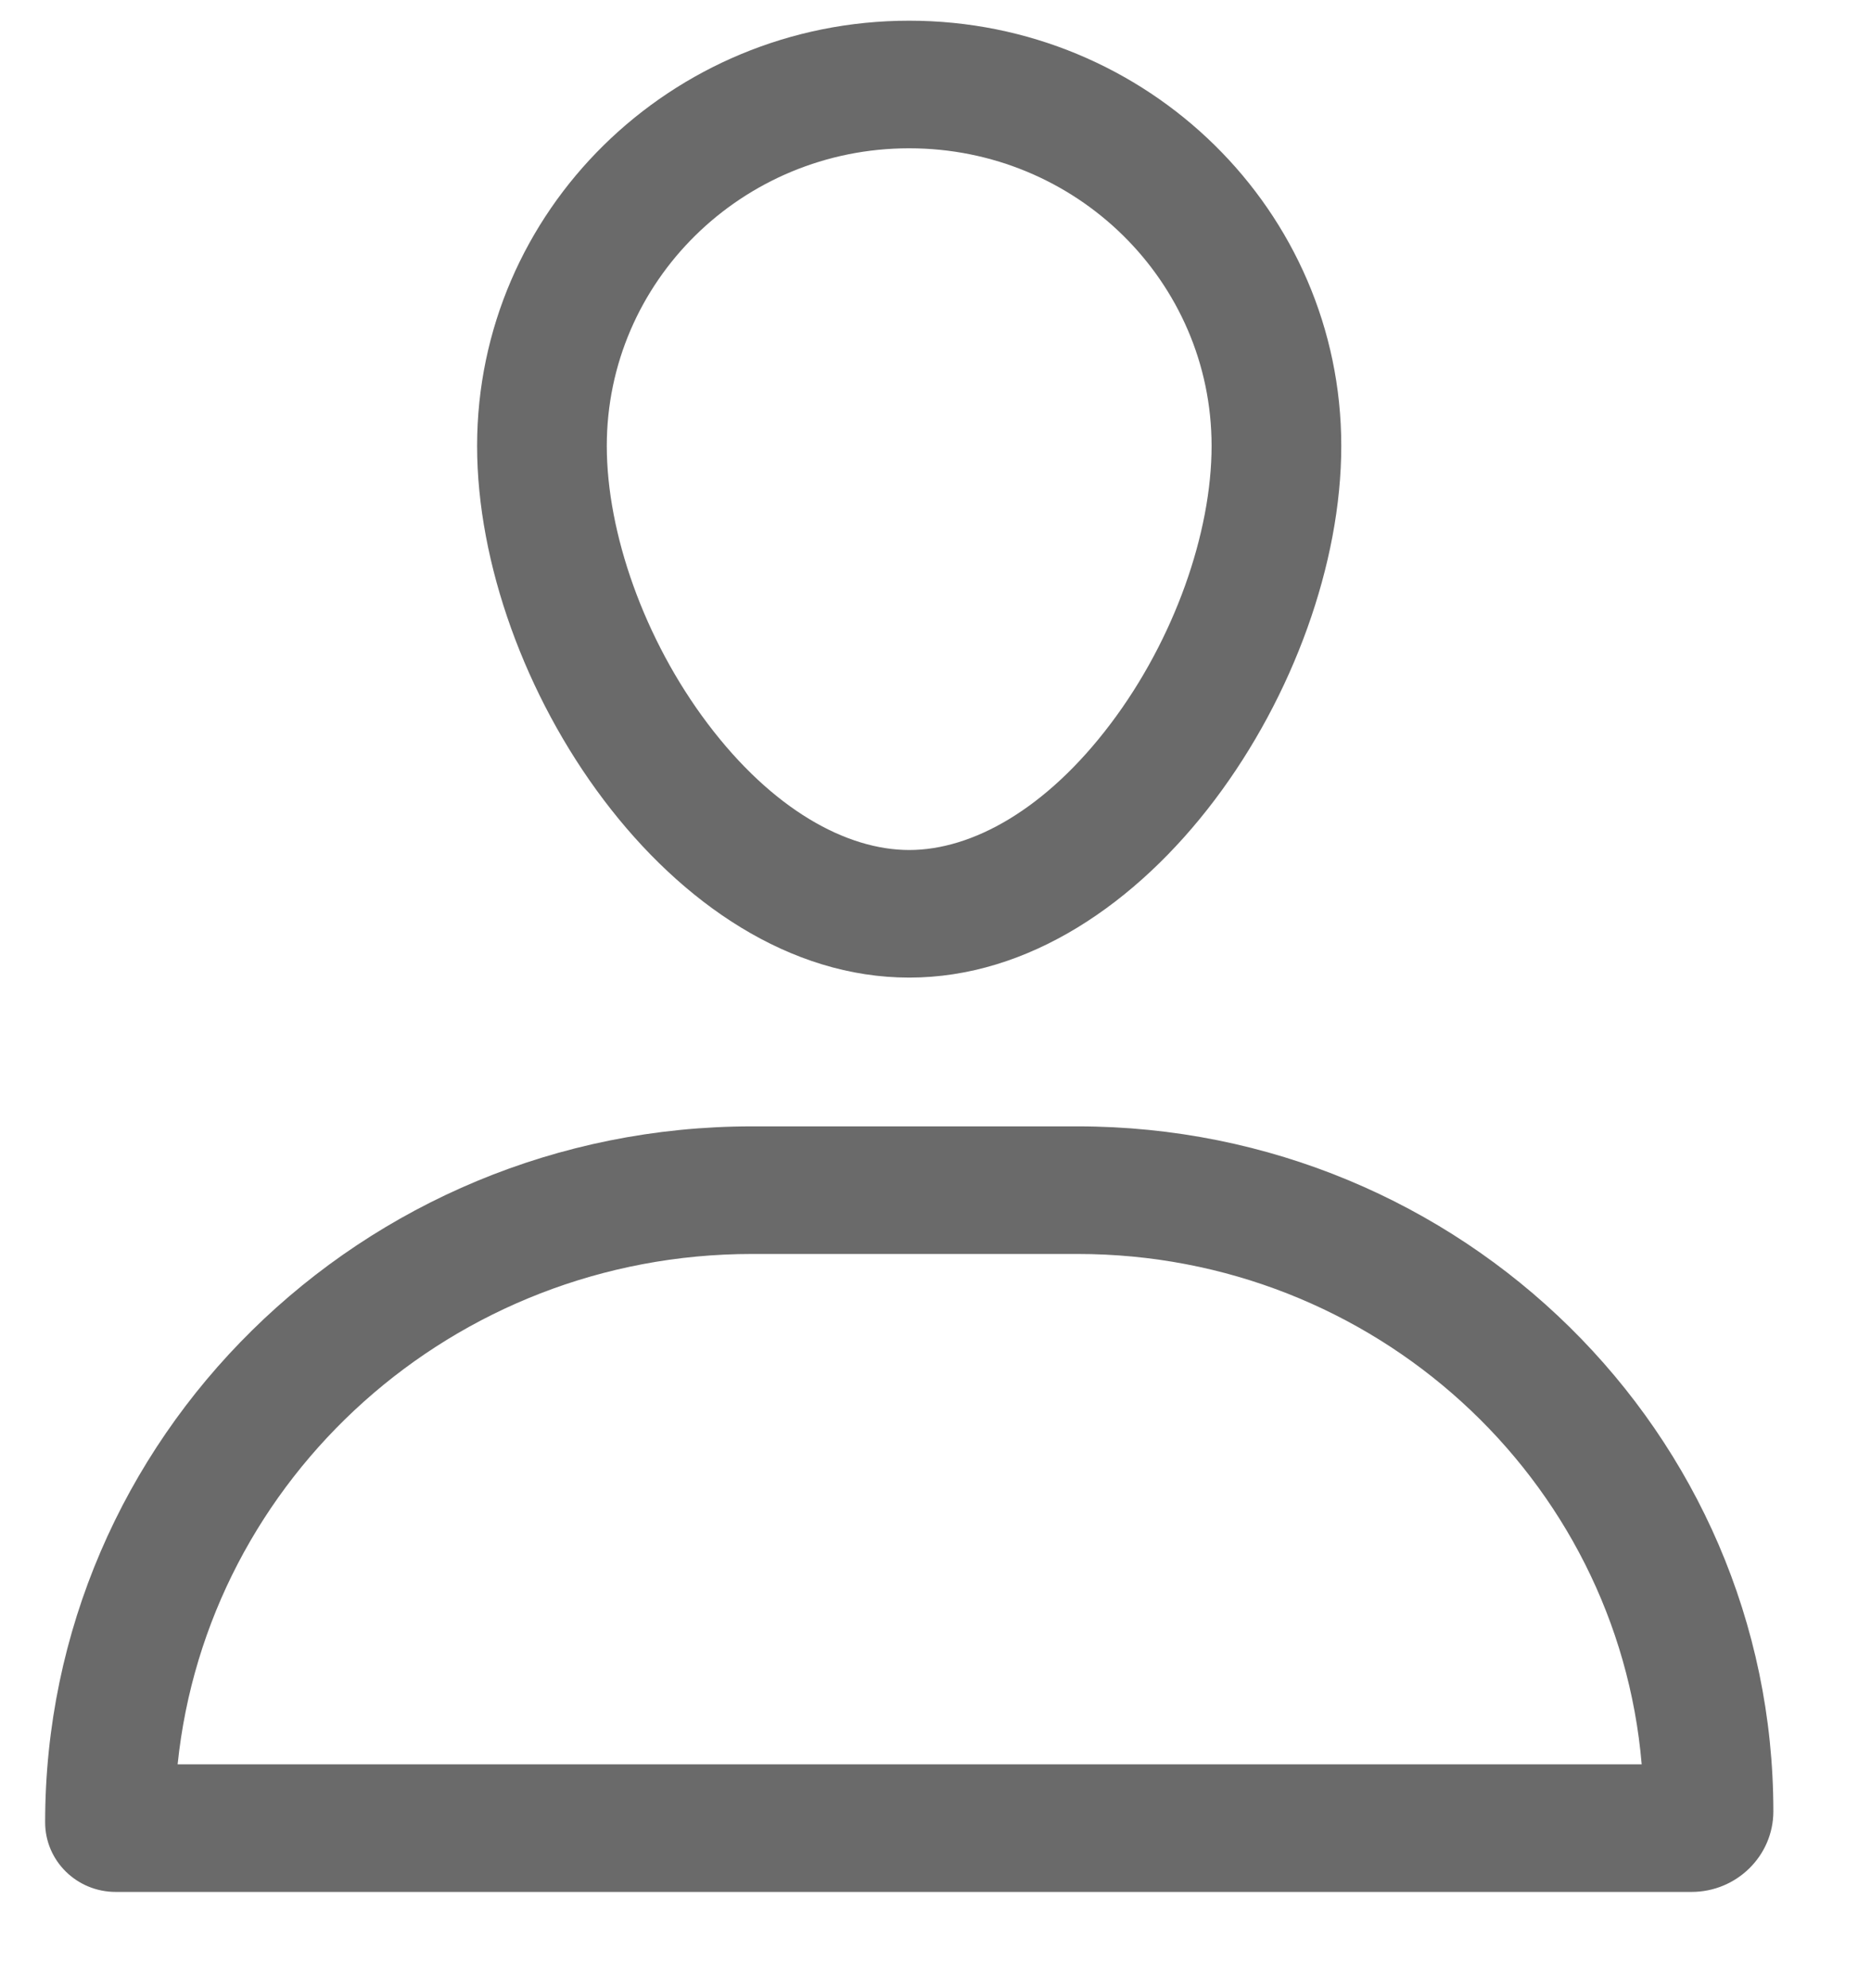 <svg width="16" height="17" viewBox="0 0 16 17" fill="none" xmlns="http://www.w3.org/2000/svg">
<path fill-rule="evenodd" clip-rule="evenodd" d="M11.47 3.813C11.47 5.822 9.816 8.359 7.775 8.359C5.735 8.359 4.08 5.822 4.08 3.813C4.08 1.805 5.735 0.177 7.775 0.177C9.816 0.177 11.47 1.805 11.47 3.813ZM10.361 3.813C10.361 4.553 10.044 5.465 9.498 6.188C8.944 6.922 8.312 7.268 7.775 7.268C7.239 7.268 6.606 6.922 6.052 6.188C5.506 5.465 5.189 4.553 5.189 3.813C5.189 2.407 6.347 1.268 7.775 1.268C9.204 1.268 10.361 2.407 10.361 3.813Z" fill="#6A6A6A"/>
<path fill-rule="evenodd" clip-rule="evenodd" d="M0.386 15.582C0.386 12.296 3.092 9.631 6.432 9.631H9.214C12.501 9.631 15.165 12.254 15.165 15.488C15.165 15.868 14.851 16.177 14.465 16.177H0.99C0.656 16.177 0.386 15.911 0.386 15.582ZM6.432 10.722H9.214C11.751 10.722 13.832 12.642 14.039 15.086H1.519C1.772 12.635 3.875 10.722 6.432 10.722Z" fill="#6A6A6A"/>
</svg>
